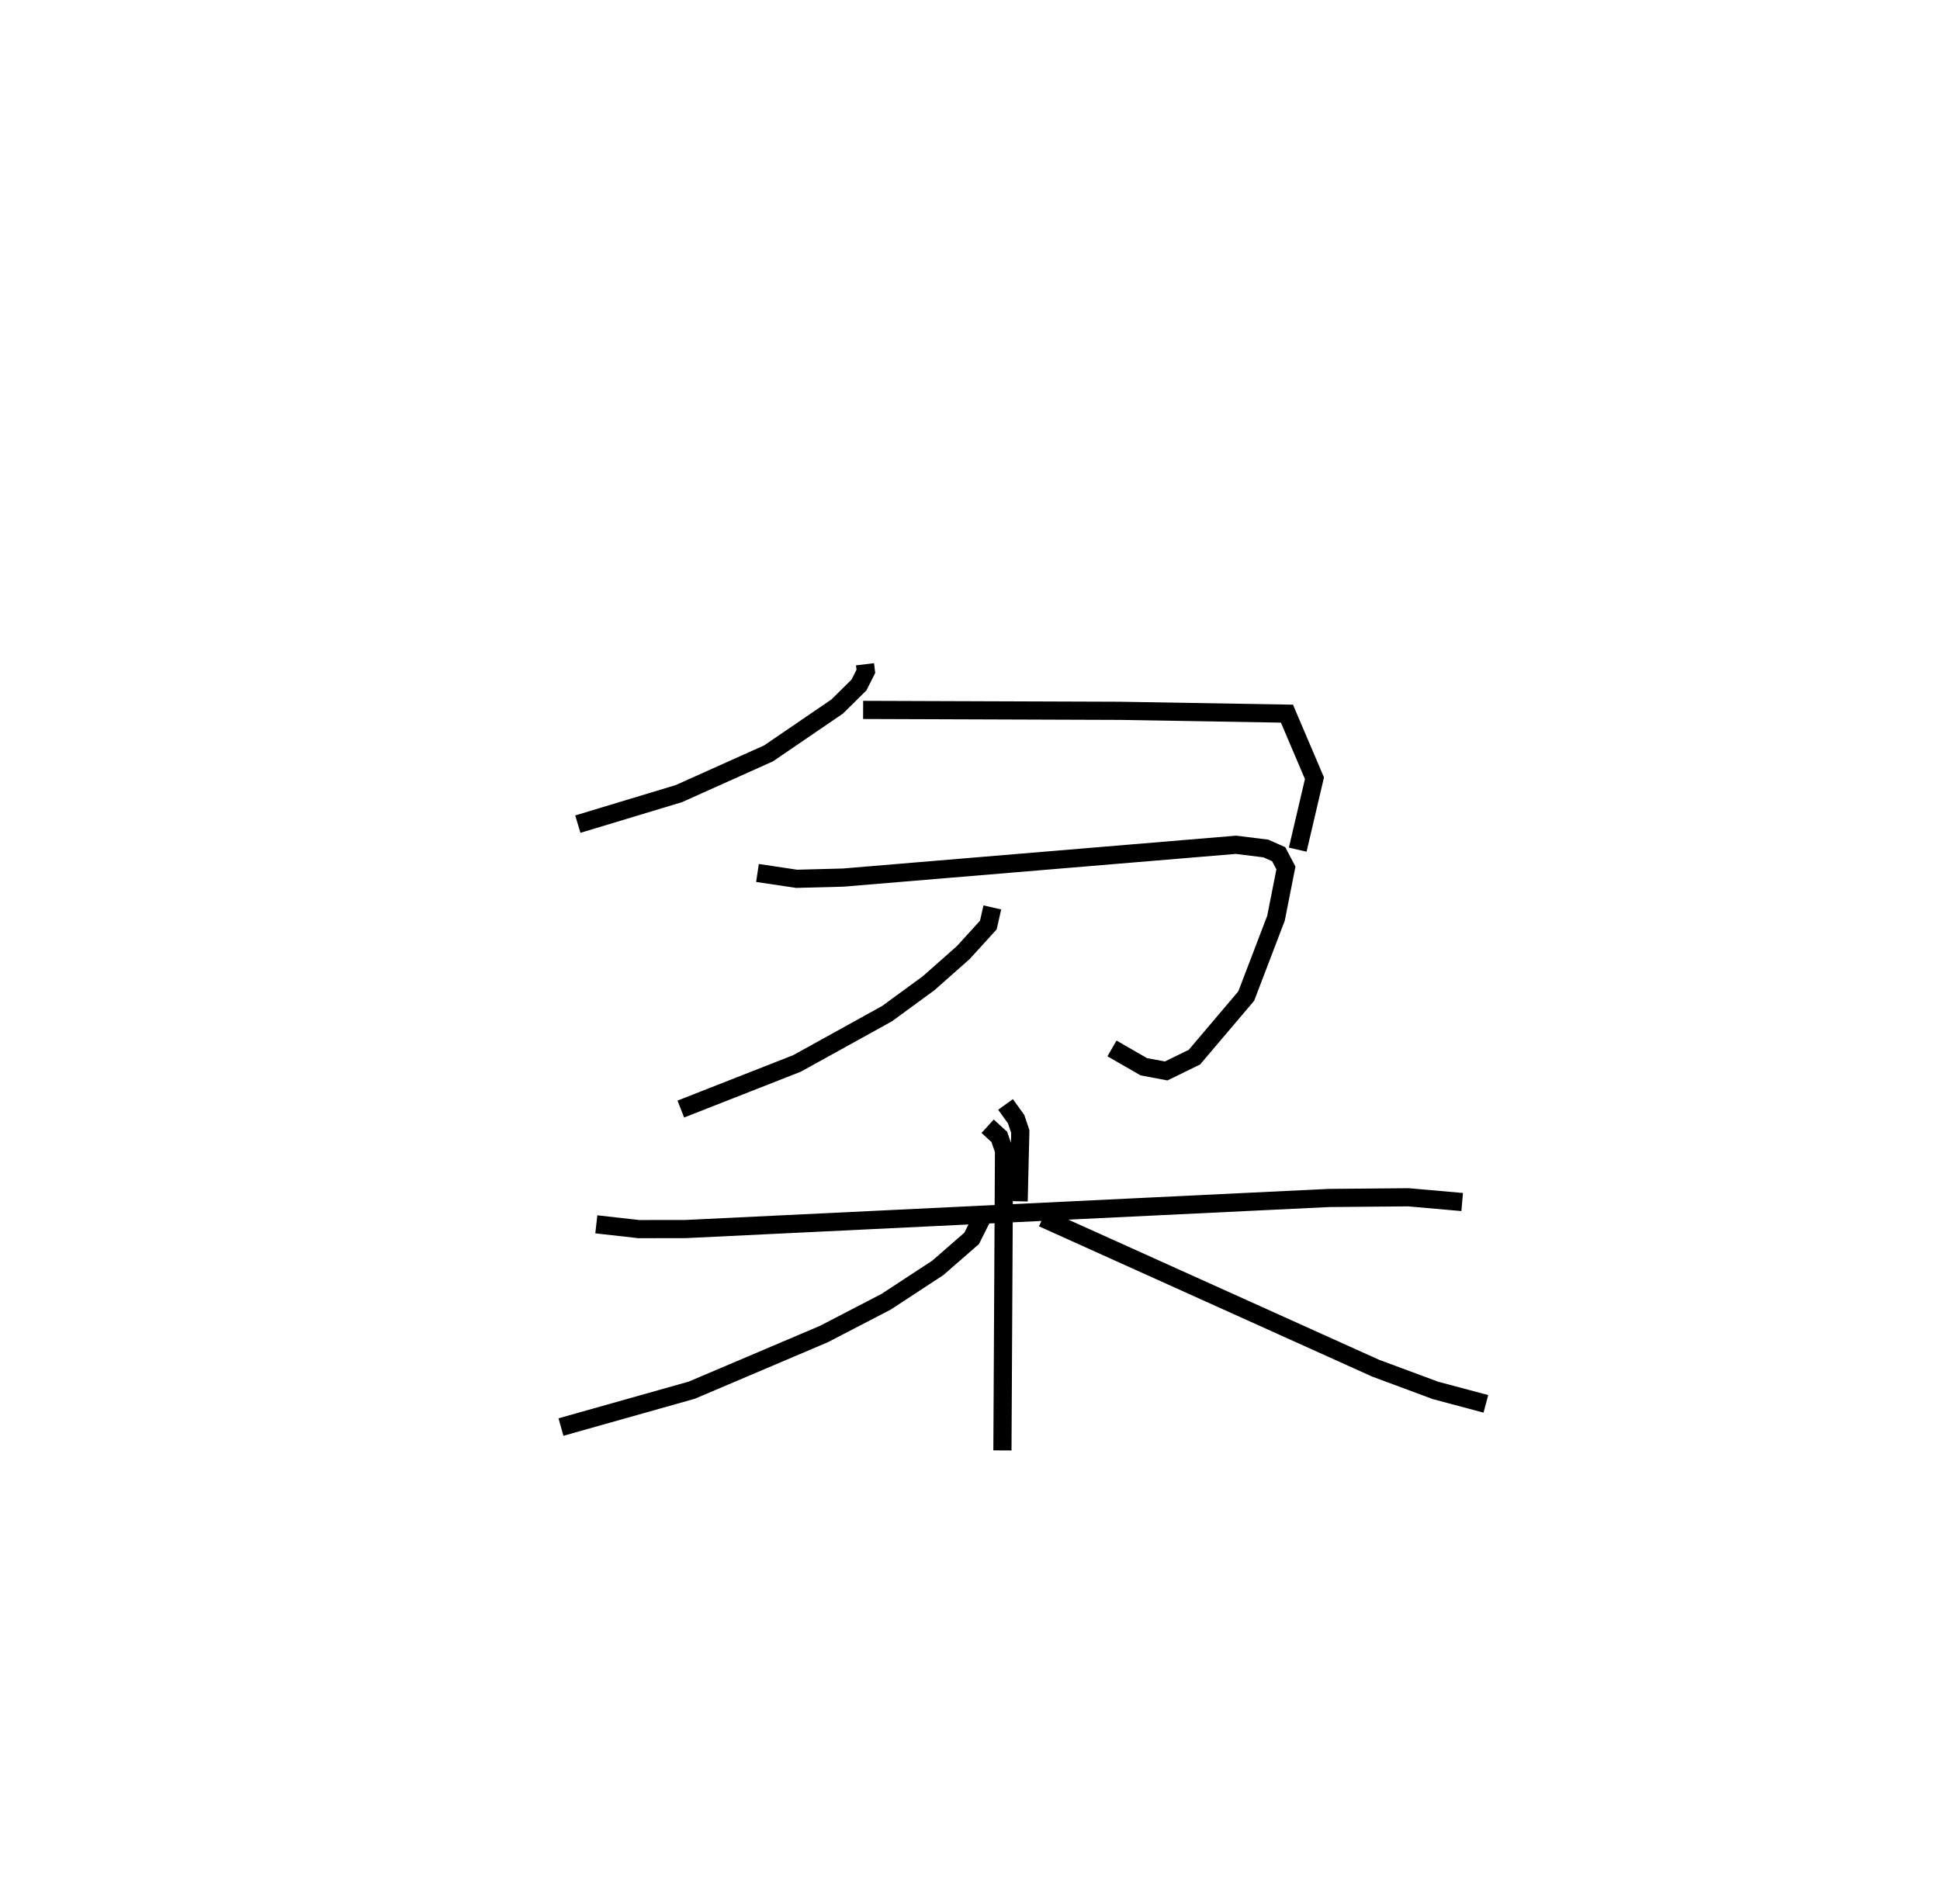 <?xml version="1.0" encoding="utf-8" ?>
<svg baseProfile="full" height="104.87" version="1.1" width="106.816" xmlns="http://www.w3.org/2000/svg" xmlns:ev="http://www.w3.org/2001/xml-events" xmlns:xlink="http://www.w3.org/1999/xlink"><defs /><rect fill="white" height="104.87" width="106.816" x="0" y="0" /><path d="M25,25 m0.0,0.0 m22.627,11.58 l0.047,0.389 -0.38,0.754 l-1.198,1.184 -3.781,2.581 l-4.938,2.216 -5.562,1.68 m15.709,-6.29 l14.155,0.05 9.18,0.155 l1.515,3.557 -0.922,3.933 m-29.746,1.284 l2.155,0.322 2.57,-0.068 l21.623,-1.806 1.642,0.204 l0.709,0.316 0.398,0.757 l-0.547,2.767 -1.638,4.286 l-2.854,3.365 -1.555,0.76 l-1.233,-0.232 -1.751,-1.009 m-6.587,-7.764 l-0.221,0.97 -1.373,1.51 l-1.915,1.695 -2.292,1.676 l-4.957,2.741 -6.395,2.511 m17.879,-0.254 l0.583,0.808 0.23,0.686 l-0.091,3.839 m-23.253,1.269 l2.339,0.263 2.555,-0.002 l35.438,-1.712 4.381,-0.038 l2.961,0.261 m-26.128,-4.174 l0.642,0.587 0.26,0.756 l-0.088,16.509 m-1.049,-12.965 l-0.645,1.289 -1.864,1.624 l-2.842,1.863 -3.428,1.78 l-7.278,3.093 -7.201,2.03 m26.526,-11.51 l18.325,8.266 3.294,1.224 l2.781,0.742 " fill="none" stroke="black" stroke-width="1" /></svg>